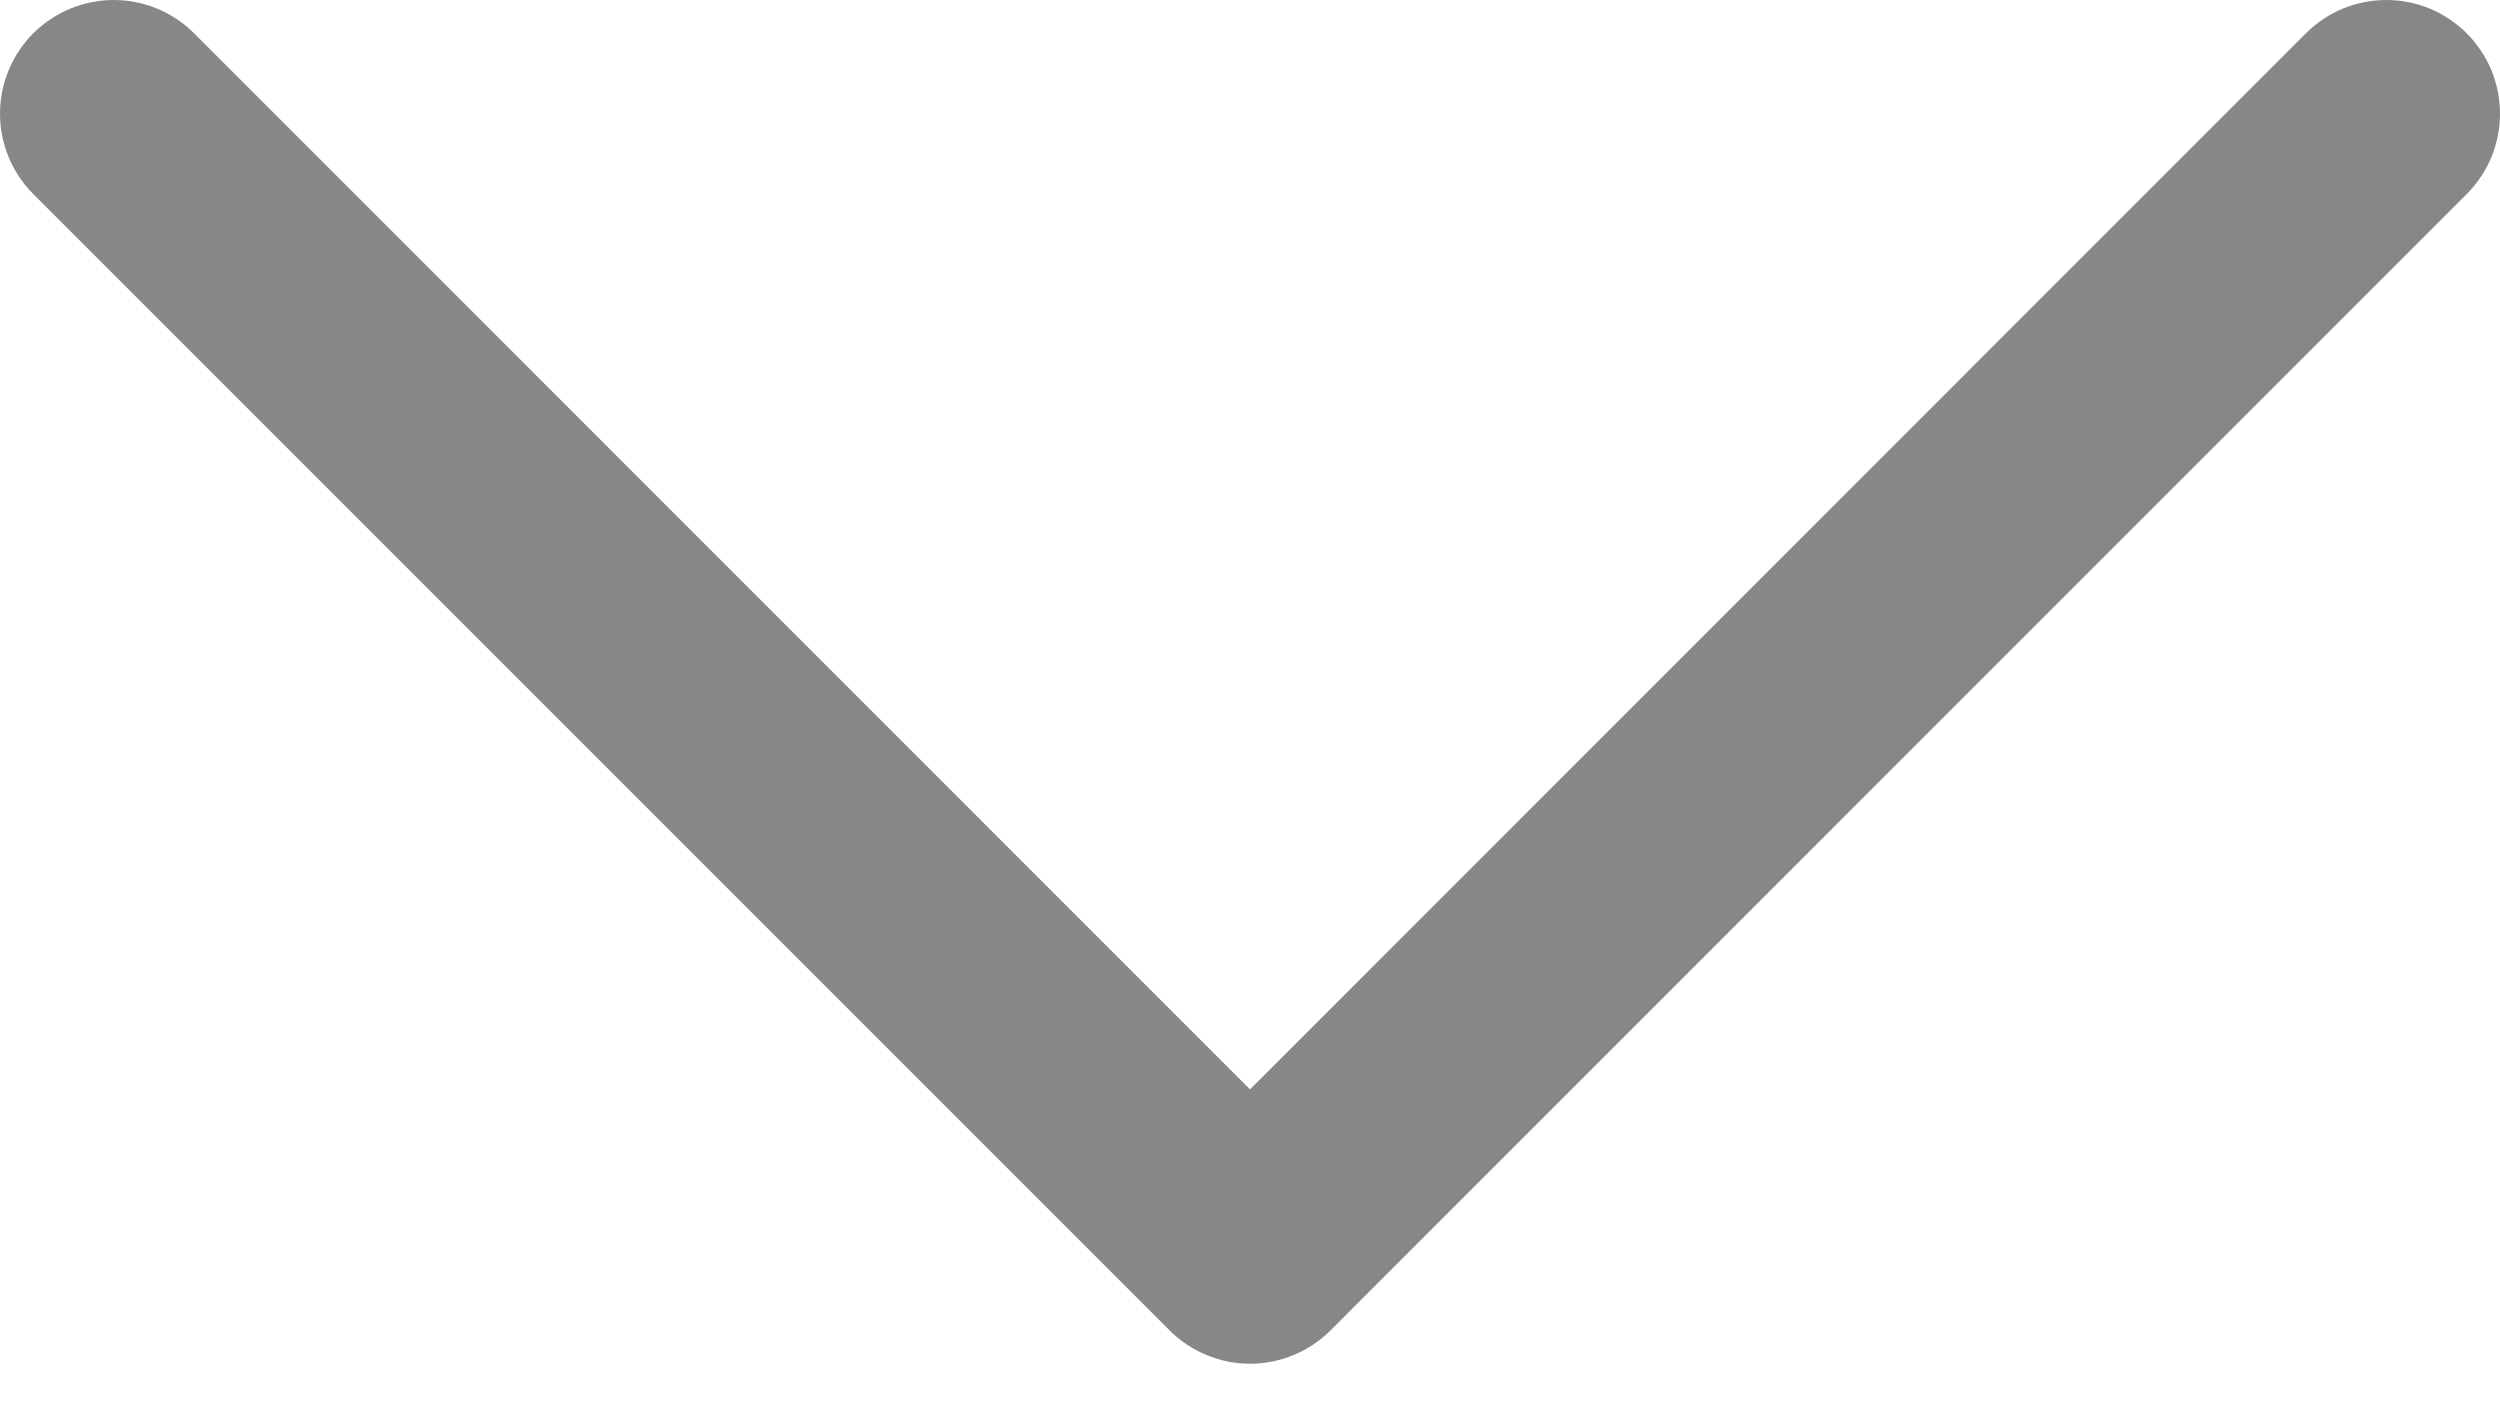 <svg width="16" height="9" viewBox="0 0 16 9" fill="none" xmlns="http://www.w3.org/2000/svg">
<path d="M15.787 1.242L8.515 8.515C8.447 8.582 8.367 8.636 8.279 8.672C8.19 8.709 8.096 8.728 8 8.728C7.904 8.728 7.81 8.709 7.722 8.672C7.633 8.636 7.553 8.582 7.486 8.515L0.213 1.242C0.077 1.106 0 0.921 0 0.728C0 0.535 0.077 0.35 0.213 0.213C0.35 0.077 0.535 0 0.728 0C0.921 0 1.106 0.077 1.242 0.213L8 6.972L14.758 0.213C14.825 0.146 14.906 0.092 14.994 0.055C15.082 0.019 15.177 0 15.272 0C15.368 0 15.463 0.019 15.551 0.055C15.639 0.092 15.719 0.146 15.787 0.213C15.854 0.281 15.908 0.361 15.945 0.449C15.981 0.537 16 0.632 16 0.728C16 0.823 15.981 0.918 15.945 1.006C15.908 1.094 15.854 1.175 15.787 1.242Z" fill="#878787"/>
</svg>

